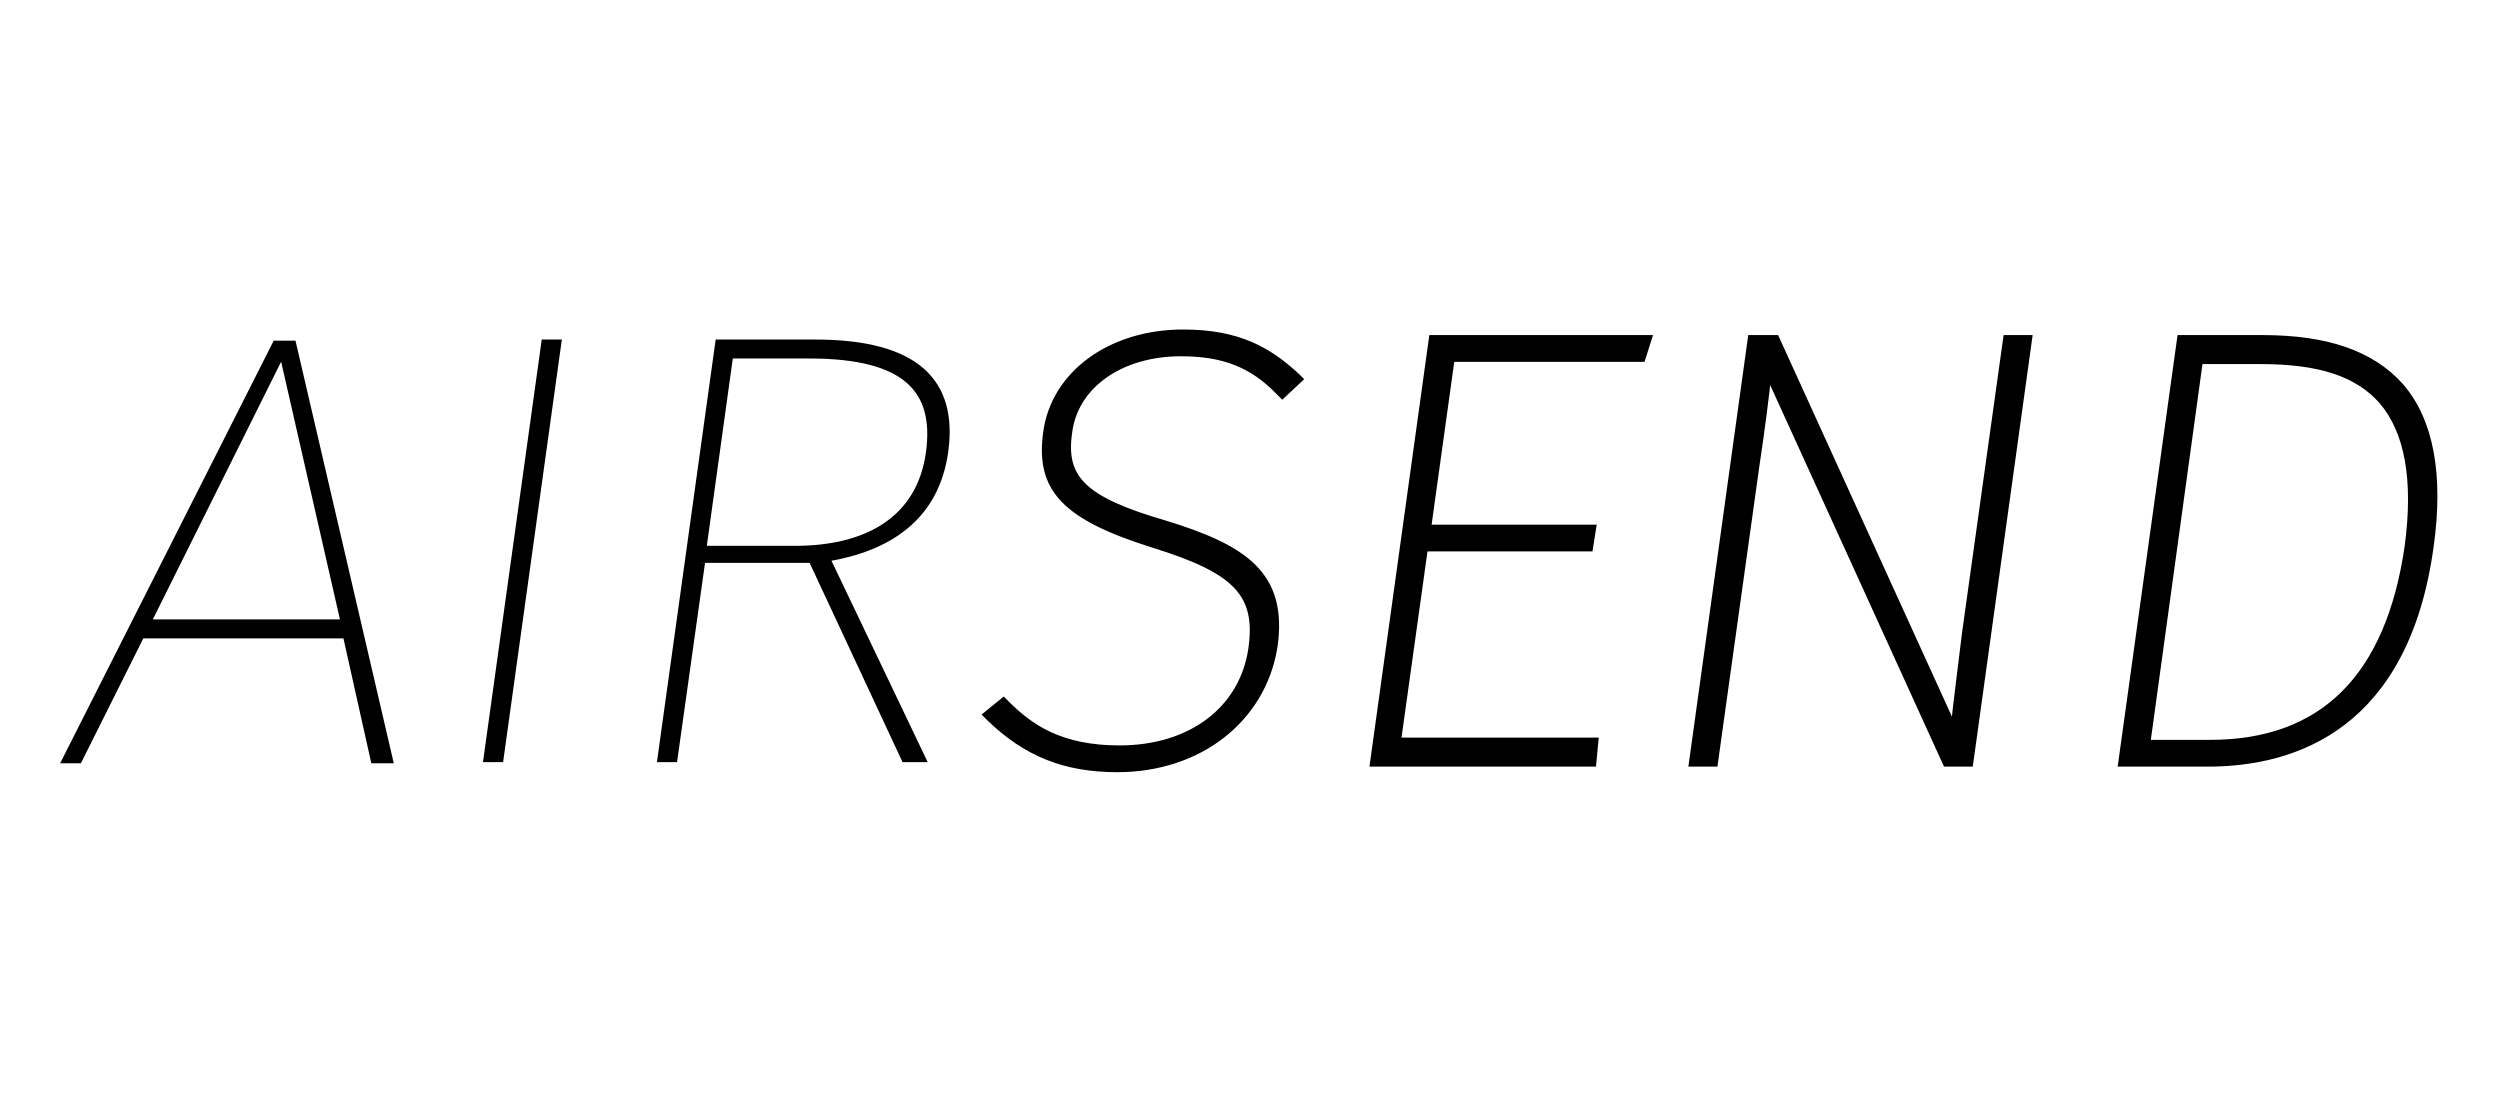 <?xml version="1.0" encoding="utf-8"?>
<!-- Generator: Adobe Illustrator 22.1.0, SVG Export Plug-In . SVG Version: 6.00 Build 0)  -->
<svg version="1.1" id="Wind" xmlns="http://www.w3.org/2000/svg" xmlns:xlink="http://www.w3.org/1999/xlink" x="0px" y="0px"
	 viewBox="0 0 224.2 100.4" style="enable-background:new 0 0 224.2 100.4;" xml:space="preserve">
<style type="text/css">
	.st0{stroke:#000000;stroke-width:0.5;stroke-miterlimit:10;}
</style>
<g>
	<g>
		<path class="st0" d="M12.7,57L7.1,68.2H5.8l18.9-37.4h1.6L35,68.2h-1.5L31,57H12.7z M25.3,31.7l-12,24.1h17.5L25.3,31.7z"/>
	</g>
	<g>
		<path class="st0" d="M43.6,68.1l5.2-37.4h1.3l-5.2,37.4H43.6z"/>
	</g>
	<g>
		<path class="st0" d="M63,50.3l-2.5,17.8h-1.3l5.2-37.4h8.7c9.2,0,12.5,3.6,11.7,9.7s-5.2,8.8-10.6,9.7l8.6,18h-1.7l-8.3-17.8
			C72.8,50.3,63,50.3,63,50.3z M71.3,49.2c6.4,0,11.2-2.6,12-8.7c0.7-5.4-1.9-8.6-10.7-8.6h-7.1l-2.4,17.3H71.3z"/>
	</g>
	<g>
		<path class="st0" d="M115.8,33.9l-1,0.9c-2.4-2.4-5-3.6-9.1-3.6c-5.8,0-9.8,3.1-10.4,7.5c-0.6,4.6,1.7,6.4,8.7,8.6
			c7.4,2.3,10.5,4.7,9.7,10.8c-0.9,6.3-6.4,10.5-13.5,10.5c-5.2,0-8.5-1.8-11.2-4.5l1-0.8c2.5,2.5,5.4,4.1,10.4,4.1
			c6.5,0,11.4-3.6,12.1-9.3c0.8-5.5-1.9-7.5-9-9.7c-7.7-2.4-10.2-4.7-9.5-9.7c0.7-4.9,5.4-8.6,11.9-8.6
			C110.7,30.1,113.4,31.6,115.8,33.9z"/>
		<path class="st0" d="M100.2,69c-4.7,0-8.2-1.4-11.5-4.6l-0.3-0.3l1.6-1.3l0.3,0.3c2.1,2.1,4.8,4,10.1,4c6.4,0,11-3.5,11.8-8.9
			c0.7-4.9-1.3-7-8.7-9.3c-8-2.5-10.4-5-9.7-10.1c0.7-5.3,5.8-9,12.3-9c5,0,7.7,1.6,10.2,3.9l0.3,0.3l-1.6,1.5l-0.3-0.3
			c-2.4-2.5-5-3.5-8.8-3.5c-5.4,0-9.5,2.9-10,7.1c-0.6,4.1,1.3,6,8.5,8.1c7.2,2.2,10.9,4.6,9.9,11.2C113.2,64.6,107.5,69,100.2,69z
			 M89.5,64.2c3.1,2.9,6.3,4.1,10.6,4.1c6.9,0,12.3-4.2,13.1-10.2c0.8-5.4-1.5-7.9-9.4-10.3c-6.7-2-9.7-3.9-9-9
			c0.6-4.7,5-7.8,10.8-7.8c3.9,0,6.6,1,9.1,3.4l0.4-0.4c-2.3-2.1-4.8-3.4-9.3-3.4c-6.1,0-10.9,3.4-11.5,8.3
			c-0.7,4.7,1.5,6.9,9.2,9.2c6.9,2.2,10.1,4.2,9.3,10.2c-0.8,5.8-5.7,9.6-12.5,9.6c-5.4,0-8.2-1.9-10.4-4L89.5,64.2z"/>
	</g>
	<g>
		<path class="st0" d="M129.9,31.8l-2.2,16h14.8l-0.2,1.2h-14.8L125,67h17.7l-0.2,1.2h-19.1l5.2-37.4h18.6l-0.3,1.2h-17V31.8z"/>
		<path class="st0" d="M142.9,68.5h-19.8l5.3-38.2h19.5l-0.6,1.9h-17.1l-2.1,15.1h14.8l-0.3,1.9h-14.8l-2.4,17.2h17.7L142.9,68.5z
			 M124,67.7h18.3v-0.4h-17.7l2.6-18.8H142l0.1-0.4h-14.8l2.3-16.7h17.2l0.1-0.4h-17.8L124,67.7z"/>
	</g>
	<g>
		<path class="st0" d="M174.7,68.1l-16.4-36c-0.1,1.9-0.4,4.4-1.2,9.8l-3.6,26.2h-1.3l5.2-37.4h1.7l16.3,36c0.2-2.2,0.6-5.5,1.2-9.8
			l3.6-26.2h1.3l-5.2,37.4H174.7z"/>
		<path class="st0" d="M176.7,68.5h-2.2l-15.9-34.9c-0.2,1.9-0.5,4.4-1.1,8.4l-3.7,26.5h-2.1l5.3-38.2h2.3l15.9,34.9
			c0.2-2.1,0.6-5,1-8.4l3.7-26.5h2.1L176.7,68.5z M175.7,67.7h0.3l5.1-36.6h-0.5L177,56.9c-0.5,3.6-0.8,6.6-1.1,8.8L175.7,67.7z
			 M175,67.7h0.5l-16.6-36.6h-0.6L175,67.7z M152.7,67.7h0.5l3.6-25.9c0.8-5.8,1-8,1.2-9.8l0.1-0.9h-0.2L152.7,67.7z"/>
	</g>
	<g>
		<path class="st0" d="M202.9,30.7c8.4,0,16.8,3,14.7,18.3c-2.2,15.7-11.8,19.1-19.7,19.1h-7.3l5.2-37.4
			C195.8,30.7,202.9,30.7,202.9,30.7z M192.1,67h6c7.6,0,16-3.4,18-18c2.2-14.8-5.8-17.2-13.5-17.2H197L192.1,67z"/>
		<path class="st0" d="M198,68.5h-7.8l5.3-38.2h7.4c5.8,0,9.8,1.4,12.4,4.3c2.7,3.1,3.6,8,2.7,14.4C215.8,65.1,205.9,68.5,198,68.5z
			 M191.1,67.7h6.9c7.6,0,17.1-3.3,19.3-18.8c0.9-6.2,0-10.9-2.5-13.8c-2.4-2.7-6.2-4.1-11.8-4.1h-6.7L191.1,67.7z M198.2,67.3h-6.5
			l5-35.9h6c3.5,0,8.4,0.4,11.5,3.9c2.5,2.9,3.3,7.5,2.5,13.7C215.5,57.4,211.3,67.3,198.2,67.3z M192.6,66.6h5.6
			c10.1,0,16-5.9,17.7-17.6c0.8-6,0-10.3-2.3-13c-2.2-2.5-5.6-3.6-10.9-3.6h-5.4L192.6,66.6z"/>
	</g>
</g>
</svg>

